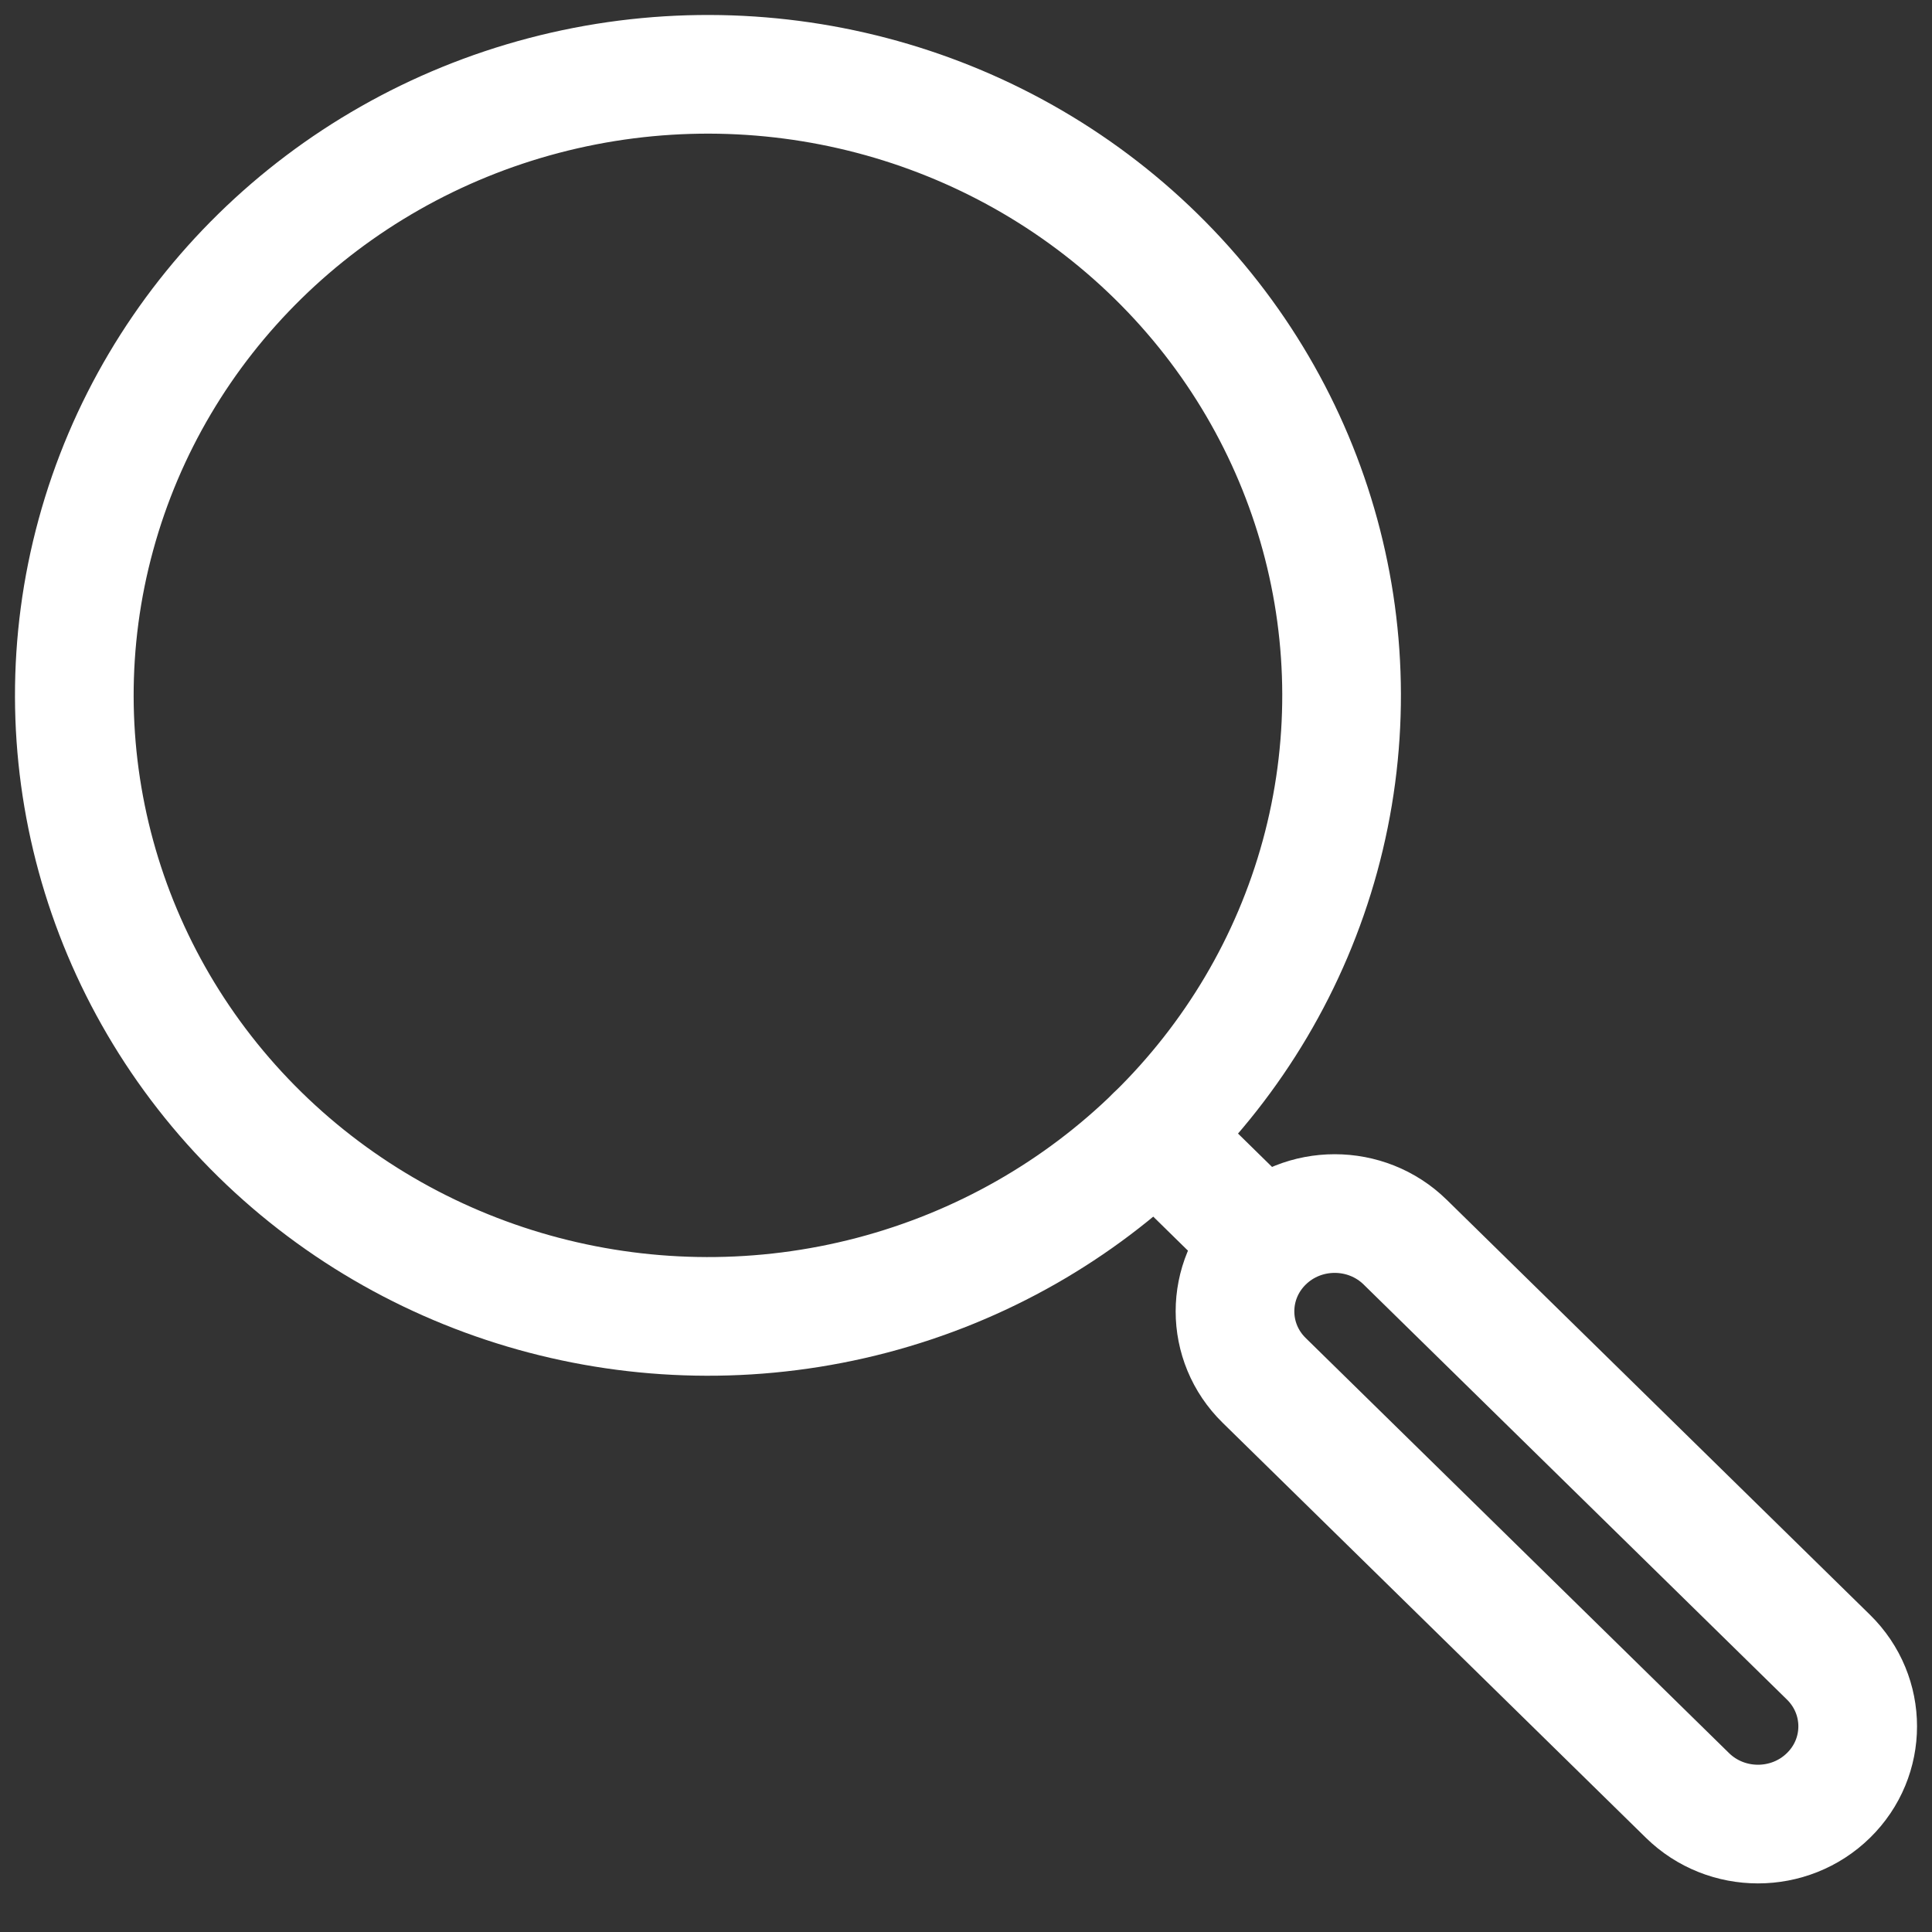 <svg width="26" height="26" viewBox="0 0 26 26" fill="none" xmlns="http://www.w3.org/2000/svg">
<rect x="0" y="0" width="26" height="26" fill="#333333" stroke="none"/>
<path d="M15.545 15.279L17.012 16.718M17.013 18.577L22.709 24.162C23.233 24.676 24.083 24.676 24.607 24.162C25.131 23.649 25.131 22.816 24.607 22.302L18.911 16.717C18.387 16.203 17.537 16.203 17.013 16.717C16.489 17.231 16.489 18.064 17.013 18.577Z" stroke="white" stroke-width="1.597" stroke-linecap="round" stroke-linejoin="round"/>
<path d="M1.291 7.195C2.079 4.311 4.378 2.058 7.32 1.285C10.263 0.512 13.403 1.337 15.557 3.448C17.711 5.559 18.552 8.637 17.764 11.521C16.975 14.405 14.677 16.658 11.734 17.431C8.792 18.203 5.652 17.379 3.498 15.268C1.344 13.156 0.502 10.079 1.291 7.195Z" stroke="white" stroke-width="1.597" stroke-linecap="round" stroke-linejoin="round"/>
</svg>
